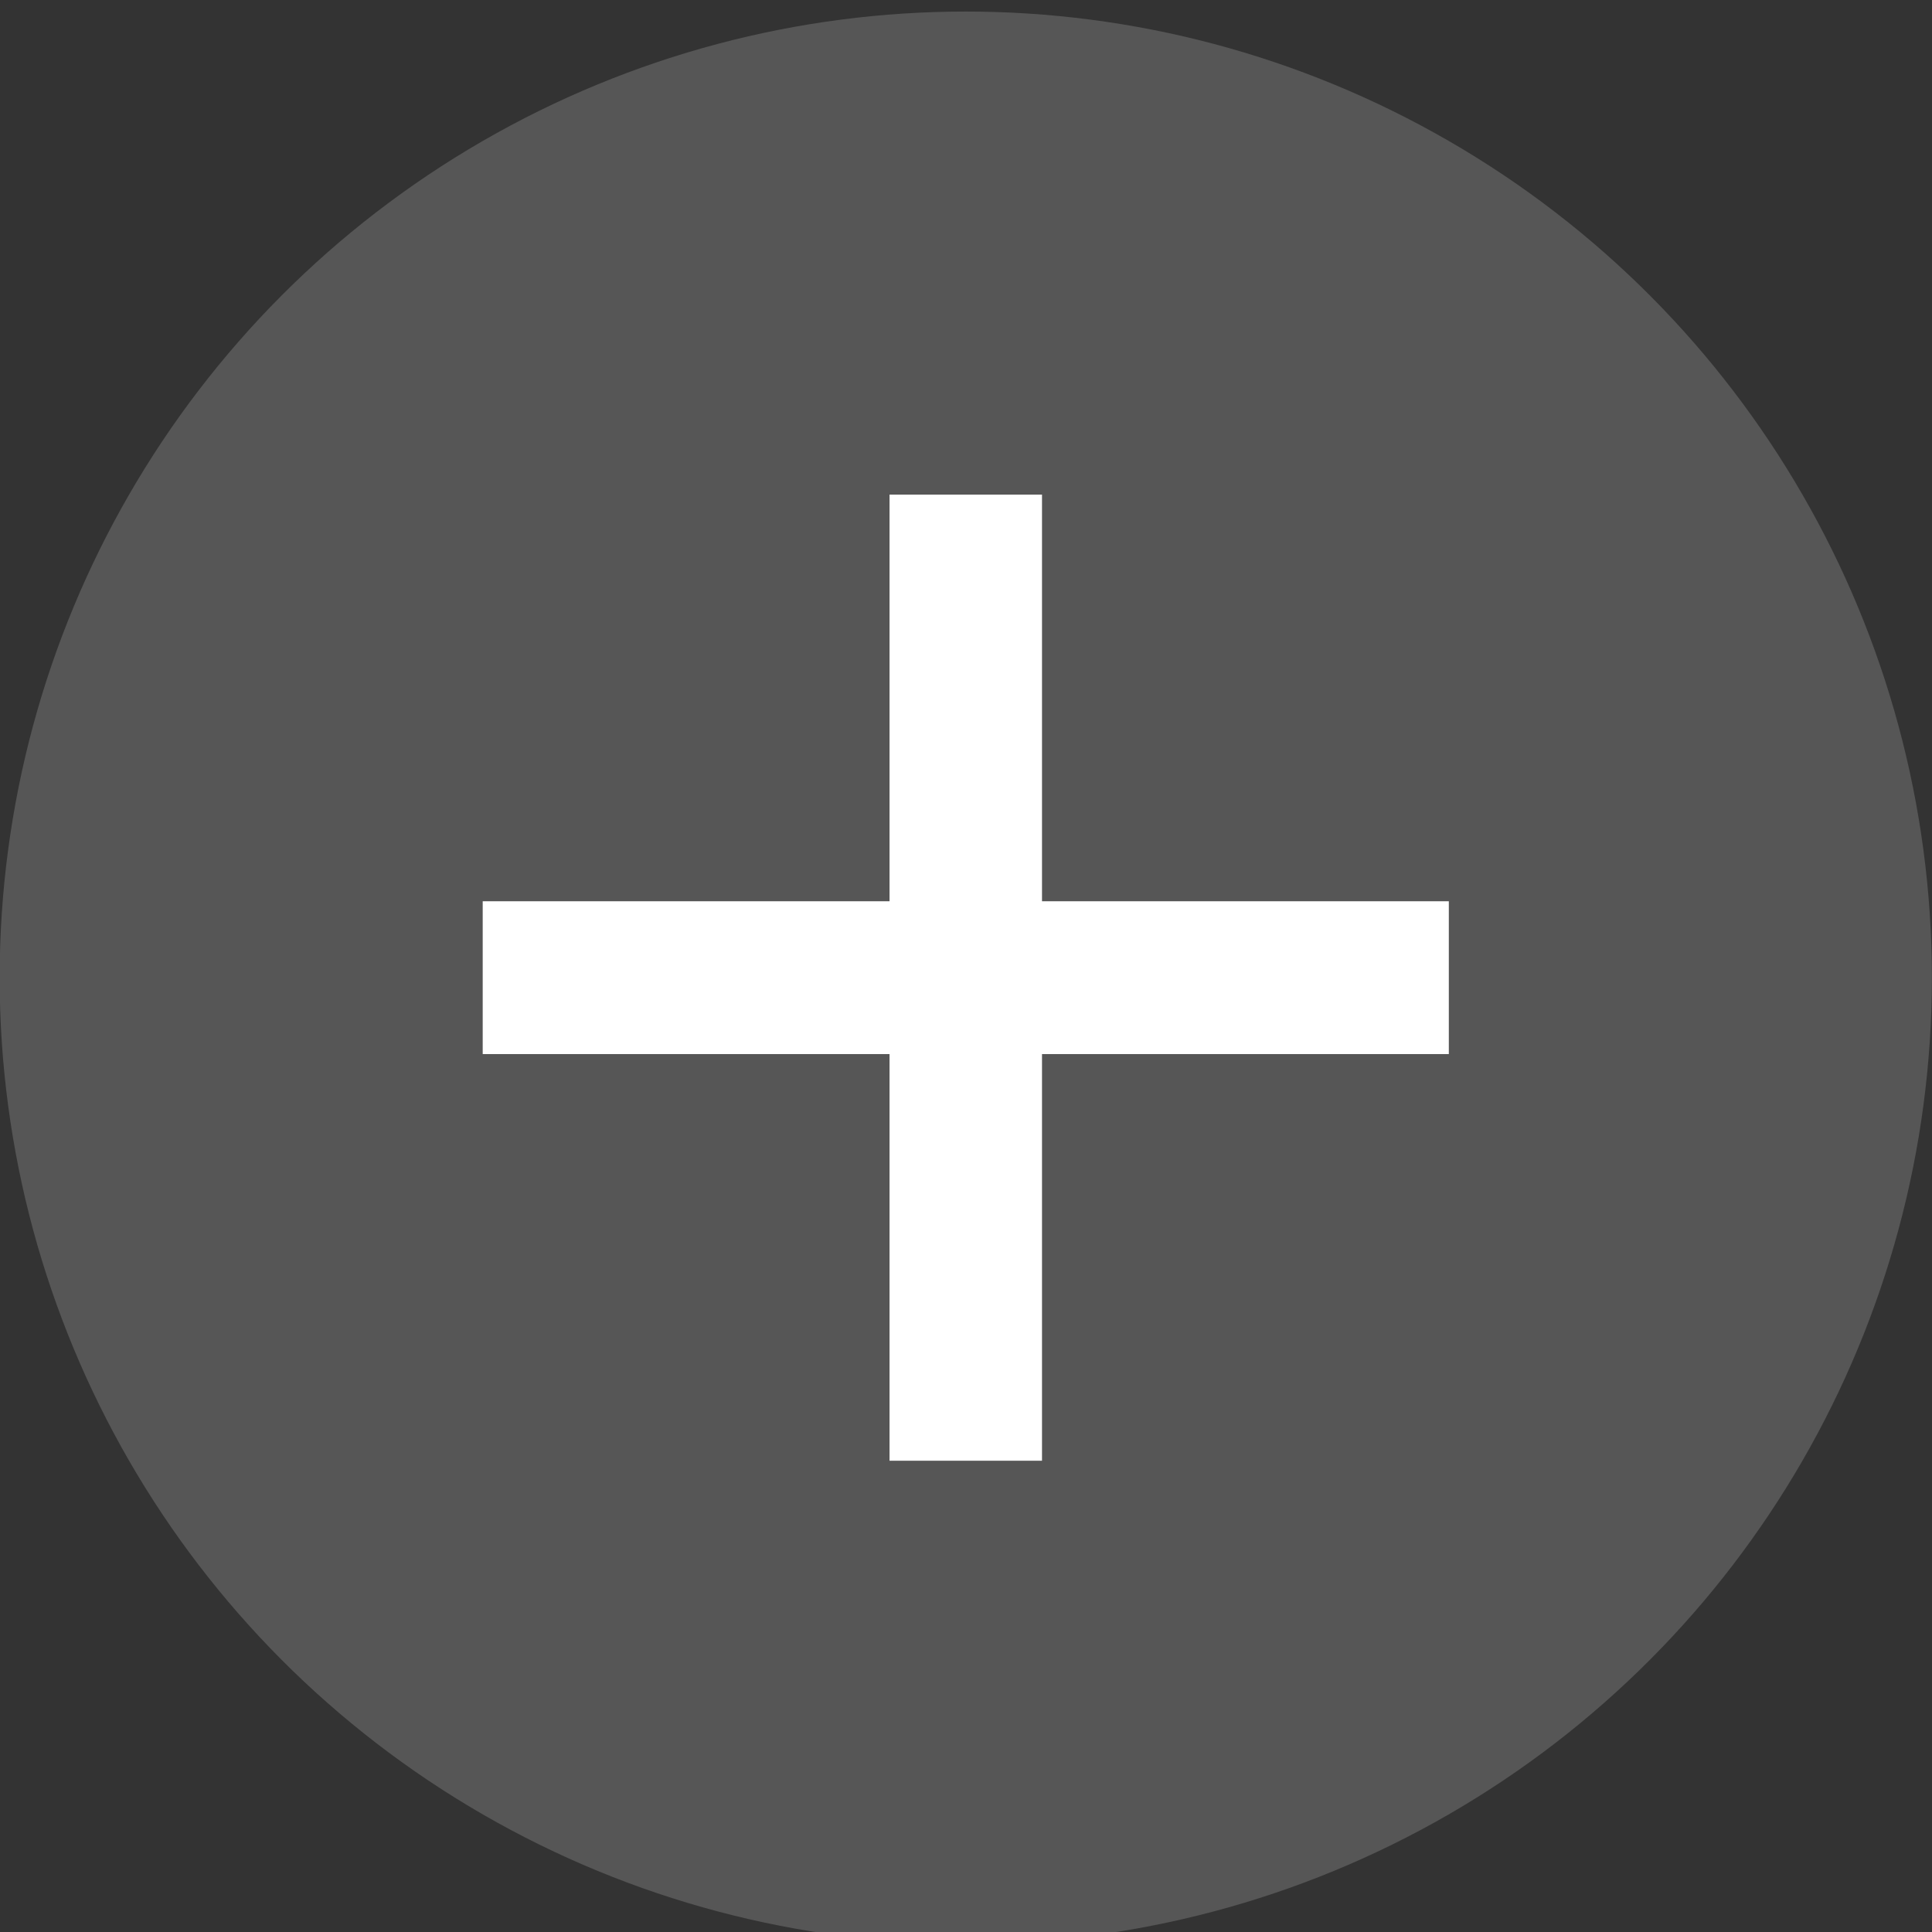 <?xml version="1.0" encoding="UTF-8" standalone="no"?>
<svg viewBox="0 0 50 50"
 xmlns="http://www.w3.org/2000/svg" xmlns:xlink="http://www.w3.org/1999/xlink" version="1.2" baseProfile="tiny">
<rect x="0" y="0" width="50" height="50" fill="#333333" stroke="none"/>
<title>Qt SVG Document</title>
<desc>Generated with Qt</desc>
<defs>
</defs>
<g fill="none" stroke="black" stroke-width="1" fill-rule="evenodd" stroke-linecap="square" stroke-linejoin="bevel" >

<g fill="#e1e1e1" fill-opacity="1" stroke="none" transform="matrix(2.273,0,0,2.273,79.546,-2498.91)"
font-family="Noto Sans" font-size="10" font-weight="400" font-style="normal" 
opacity="0.2" >
<circle cx="-24" cy="1110.52" r="11"/>
</g>

<g fill="#ffffff" fill-opacity="1" stroke="none" transform="matrix(2.273,0,0,2.273,79.546,-2498.91)"
font-family="Noto Sans" font-size="10" font-weight="400" font-style="normal" 
>
<path vector-effect="none" fill-rule="nonzero" d="M-24.868,1105.02 L-24.868,1109.65 L-29.5,1109.65 L-29.5,1111.39 L-24.868,1111.39 L-24.868,1116.02 L-23.132,1116.02 L-23.132,1111.39 L-18.5,1111.39 L-18.5,1109.65 L-23.132,1109.65 L-23.132,1105.02 L-24.868,1105.02"/>
</g>

<g fill="none" stroke="#000000" stroke-opacity="1" stroke-width="1" stroke-linecap="square" stroke-linejoin="bevel" transform="matrix(1,0,0,1,0,0)"
font-family="Noto Sans" font-size="10" font-weight="400" font-style="normal" 
>
</g>
</g>
</svg>
